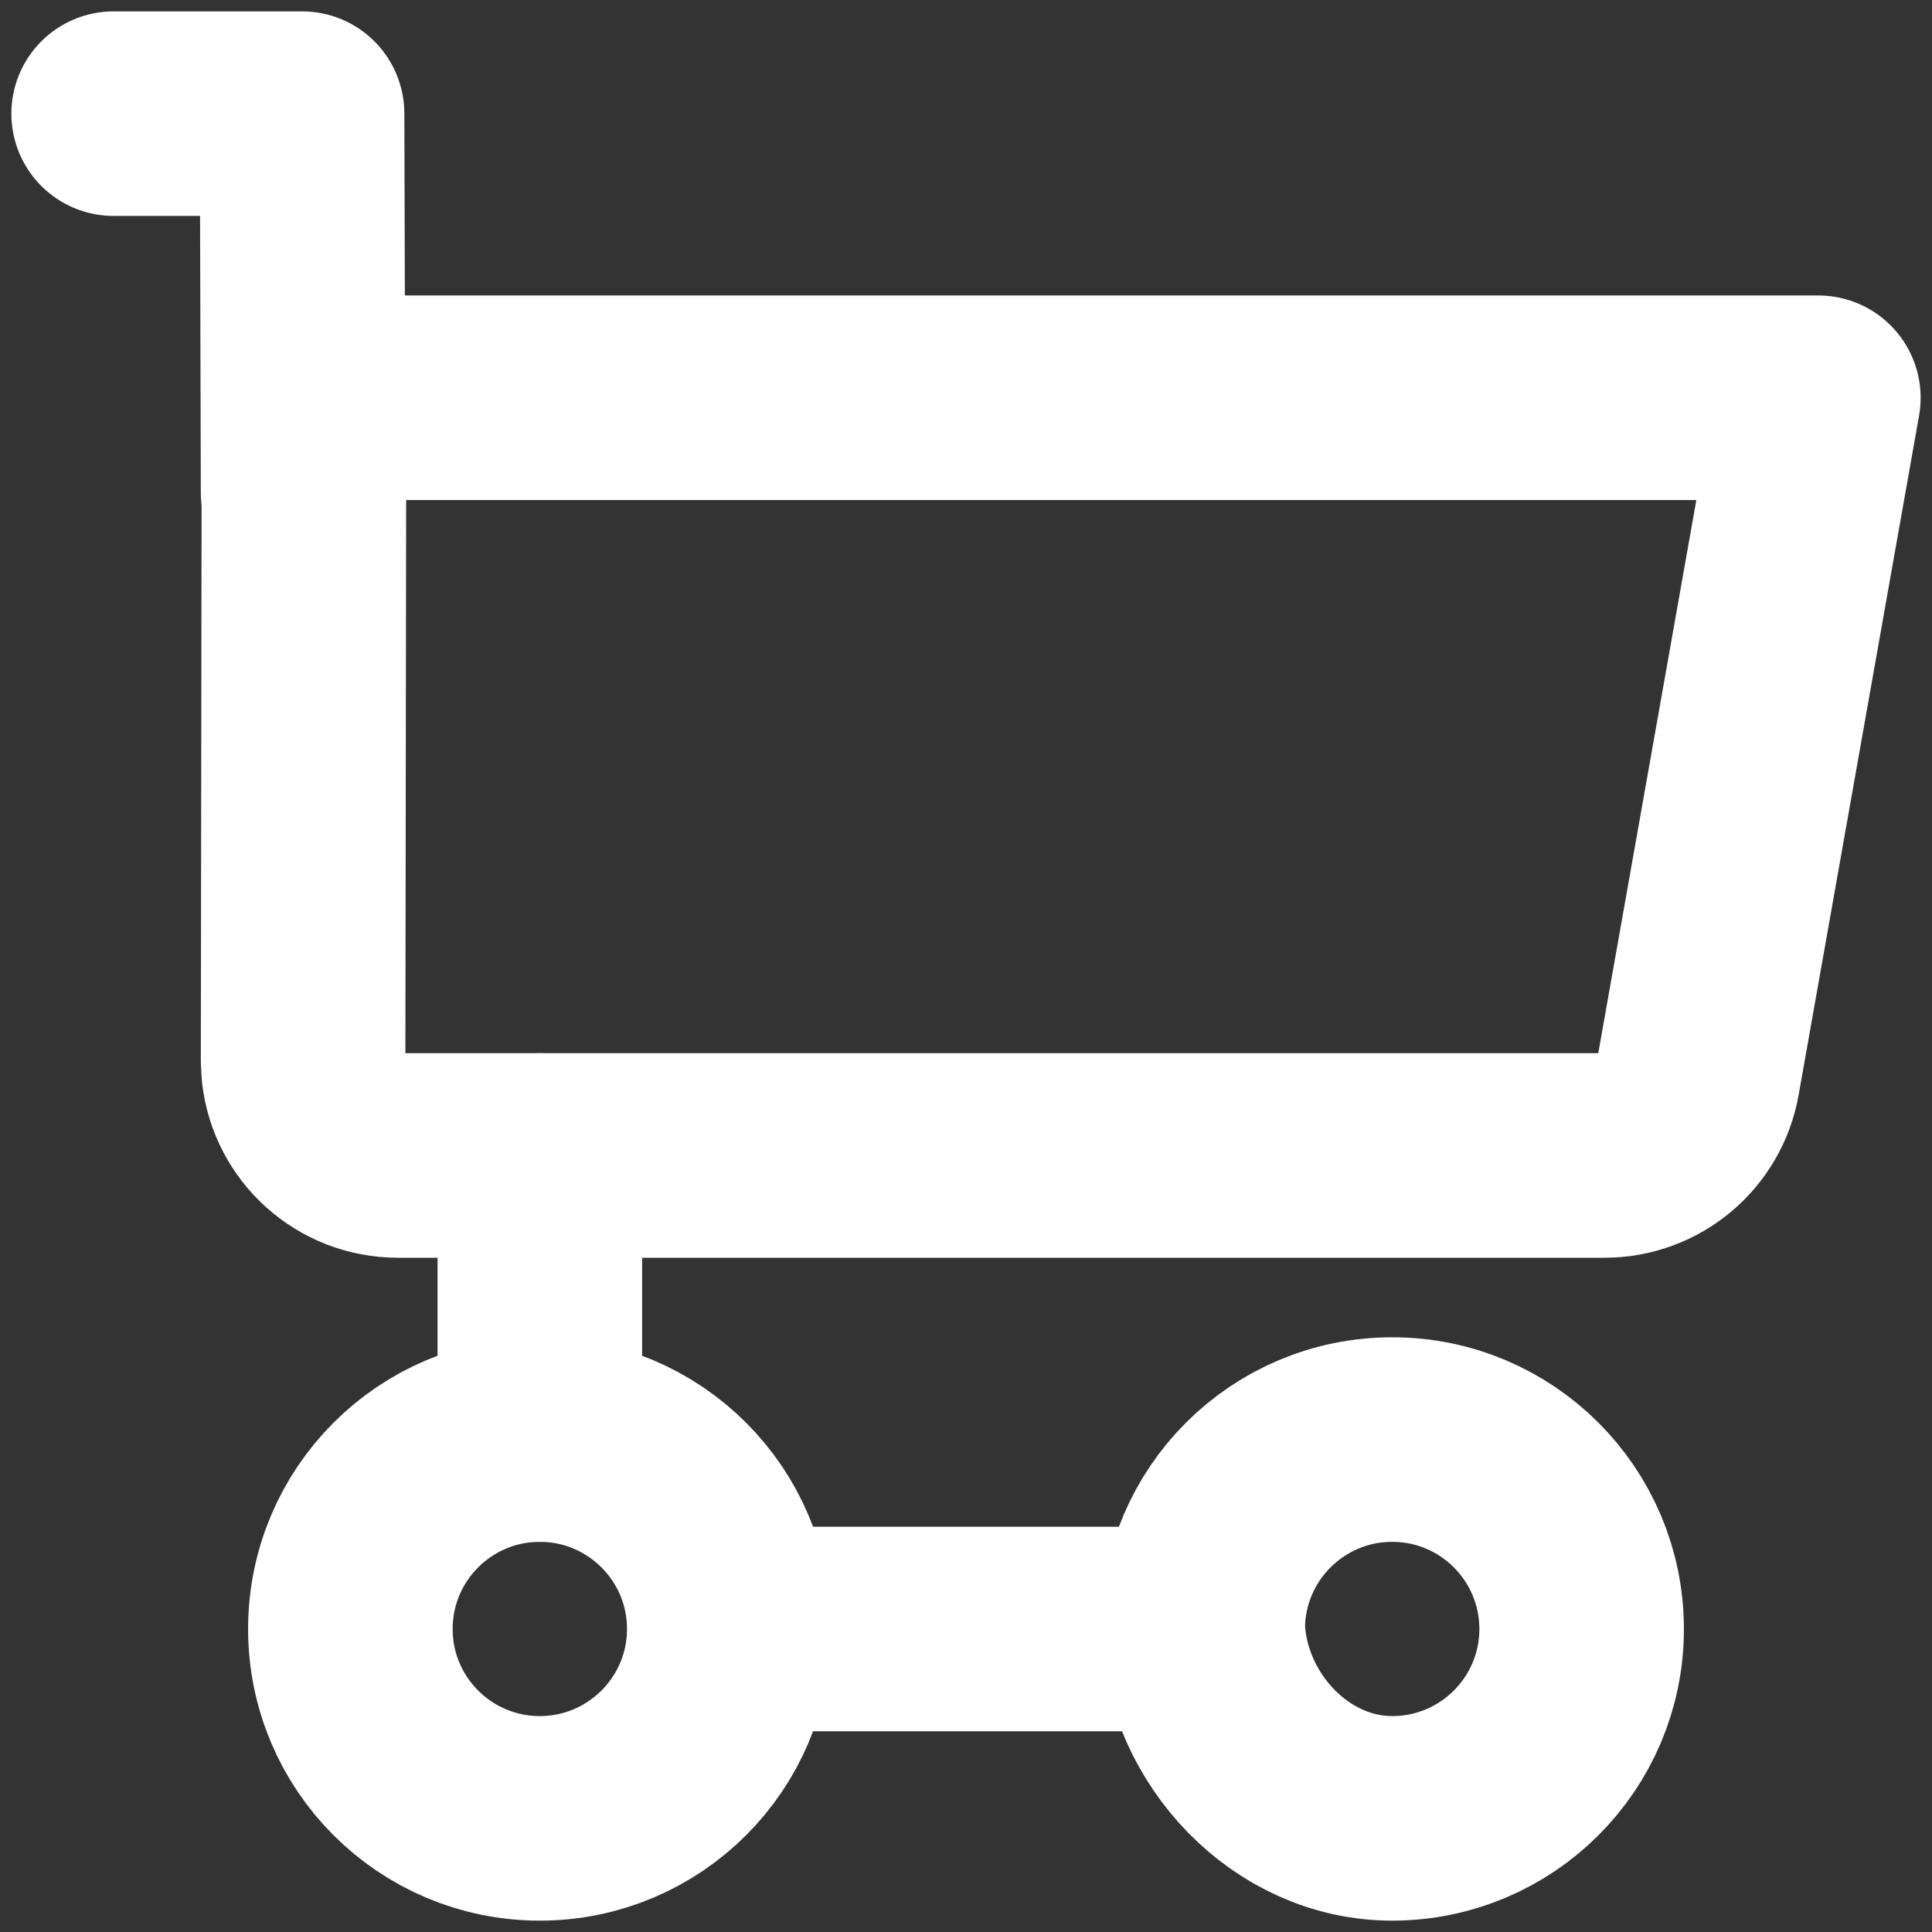 <svg width="17" height="17" viewBox="0 0 17 17" fill="none" xmlns="http://www.w3.org/2000/svg">
<rect x="0" y="0" width="17" height="17" fill="#333333" stroke="none"/>
<path fill-rule="evenodd" clip-rule="evenodd" d="M2.675 3.5H16L14.94 9.479C14.869 9.877 14.523 10.167 14.119 10.167H3.501C3.073 10.167 2.721 9.845 2.673 9.431L2.667 9.332V9.332L2.675 3.5Z" stroke="white" stroke-width="1.8" stroke-linecap="round" stroke-linejoin="round"/>
<path d="M1 1H2.658L2.667 4.333" stroke="white" stroke-width="1.8" stroke-linecap="round" stroke-linejoin="round"/>
<path fill-rule="evenodd" clip-rule="evenodd" d="M10.583 14.334C10.583 13.413 11.33 12.667 12.25 12.667C13.171 12.667 13.917 13.413 13.917 14.334C13.917 15.254 13.171 16 12.25 16C11.358 16 10.627 15.215 10.583 14.334Z" stroke="white" stroke-width="1.8" stroke-linecap="round" stroke-linejoin="round"/>
<path fill-rule="evenodd" clip-rule="evenodd" d="M4.75 16C3.829 16 3.083 15.254 3.083 14.334C3.083 13.413 3.829 12.667 4.75 12.667C5.67 12.667 6.417 13.413 6.417 14.334C6.417 15.254 5.67 16 4.75 16Z" stroke="white" stroke-width="1.8" stroke-linecap="round" stroke-linejoin="round"/>
<path d="M4.75 10.167V12.667" stroke="white" stroke-width="1.8" stroke-linecap="round" stroke-linejoin="round"/>
<path d="M10.167 14.334H6.833" stroke="white" stroke-width="1.8" stroke-linecap="round" stroke-linejoin="round"/>
</svg>
